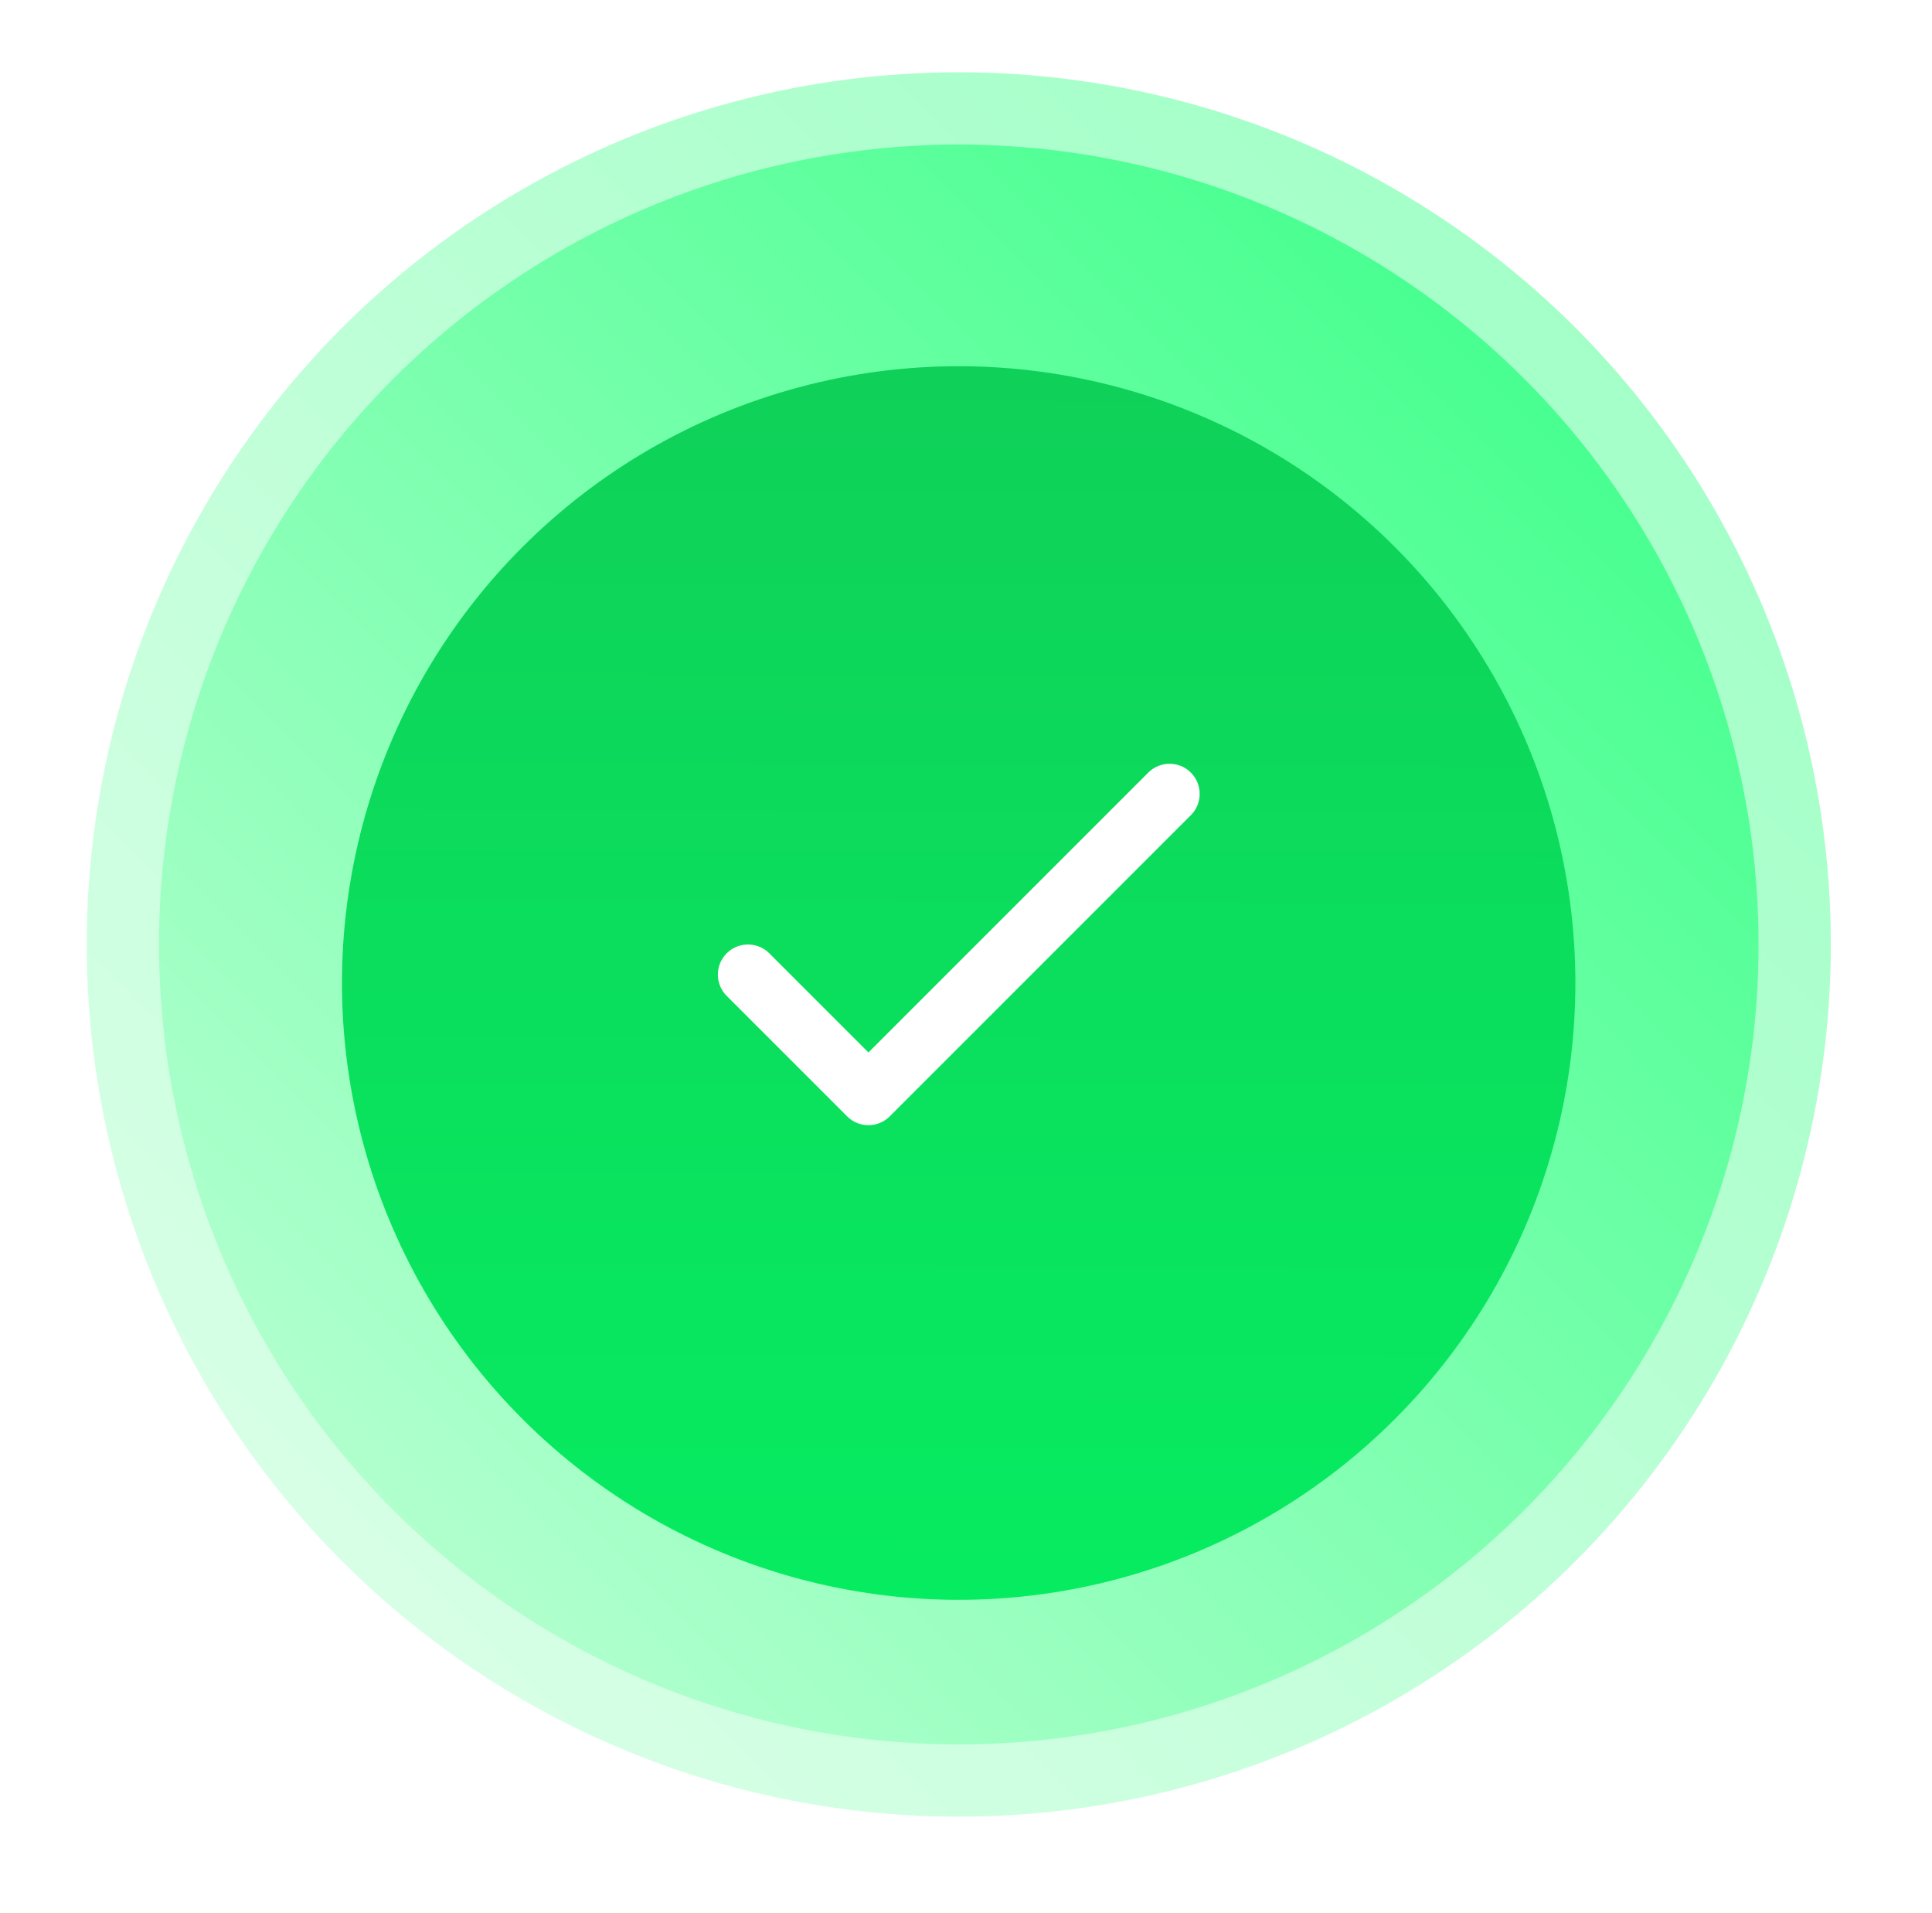<svg viewBox="0 0 401 397" fill="none" xmlns="http://www.w3.org/2000/svg" xmlns:anim="http://www.w3.org/2000/anim" anim="" anim:transform-origin="50% 50%" anim:duration="0.5" anim:ease="power1.inOut">
  <g id="d68c3d8f">
    <circle id="c49c8243" cx="199" cy="196" r="181" fill="url(#d11e9422)" fill-opacity="0.5" anim="" anim:scale="1|1.03" anim:opacity="1|0" anim:delay="0" anim:duration="0.8"></circle>
    <circle id="4169c9e9" cx="199" cy="196" r="166" fill="url(#36c5a968)"></circle>
    <g id="153041bd" filter="url(#8662be18)">
      <circle cx="198.981" cy="196" r="128" transform="rotate(135 198.981 196)" fill="url(#d69c34d8)"></circle>
    </g>
    <g id="a1531502">
      <path id="8230e862" d="M155.249 202.25L180.249 227.25L242.749 164.75" stroke="white" stroke-width="12.5" stroke-linecap="round" stroke-linejoin="round"></path>
    </g>
  </g>
  <defs>
    <filter id="8662be18" x="46.98" y="52" width="304" height="304" filterUnits="userSpaceOnUse" color-interpolation-filters="sRGB">
      <feFlood flood-opacity="0" result="BackgroundImageFix"></feFlood>
      <feColorMatrix in="SourceAlpha" type="matrix" values="0 0 0 0 0 0 0 0 0 0 0 0 0 0 0 0 0 0 127 0" result="hardAlpha"></feColorMatrix>
      <feOffset dy="8"></feOffset>
      <feGaussianBlur stdDeviation="12"></feGaussianBlur>
      <feComposite in2="hardAlpha" operator="out"></feComposite>
      <feColorMatrix type="matrix" values="0 0 0 0 0.082 0 0 0 0 0.745 0 0 0 0 0.325 0 0 0 0.15 0"></feColorMatrix>
      <feBlend mode="normal" in2="BackgroundImageFix" result="effect1_dropShadow_218_10180"></feBlend>
      <feBlend mode="normal" in="SourceGraphic" in2="effect1_dropShadow_218_10180" result="shape"></feBlend>
    </filter>
    <linearGradient id="d11e9422" x1="502.12" y1="-118.569" x2="-112.843" y2="493.669" gradientUnits="userSpaceOnUse">
      <stop stop-color="#00FF66"></stop>
      <stop offset="1" stop-color="#F7FFF7"></stop>
    </linearGradient>
    <linearGradient id="36c5a968" x1="477" y1="-92.5" x2="-87" y2="469" gradientUnits="userSpaceOnUse">
      <stop stop-color="#00FF66"></stop>
      <stop offset="1" stop-color="#F7FFF7"></stop>
    </linearGradient>
    <linearGradient id="d69c34d8" x1="413.342" y1="-26.458" x2="-21.549" y2="406.506" gradientUnits="userSpaceOnUse">
      <stop stop-color="#00FF66"></stop>
      <stop offset="1" stop-color="#15BE53"></stop>
    </linearGradient>
  </defs>
</svg>